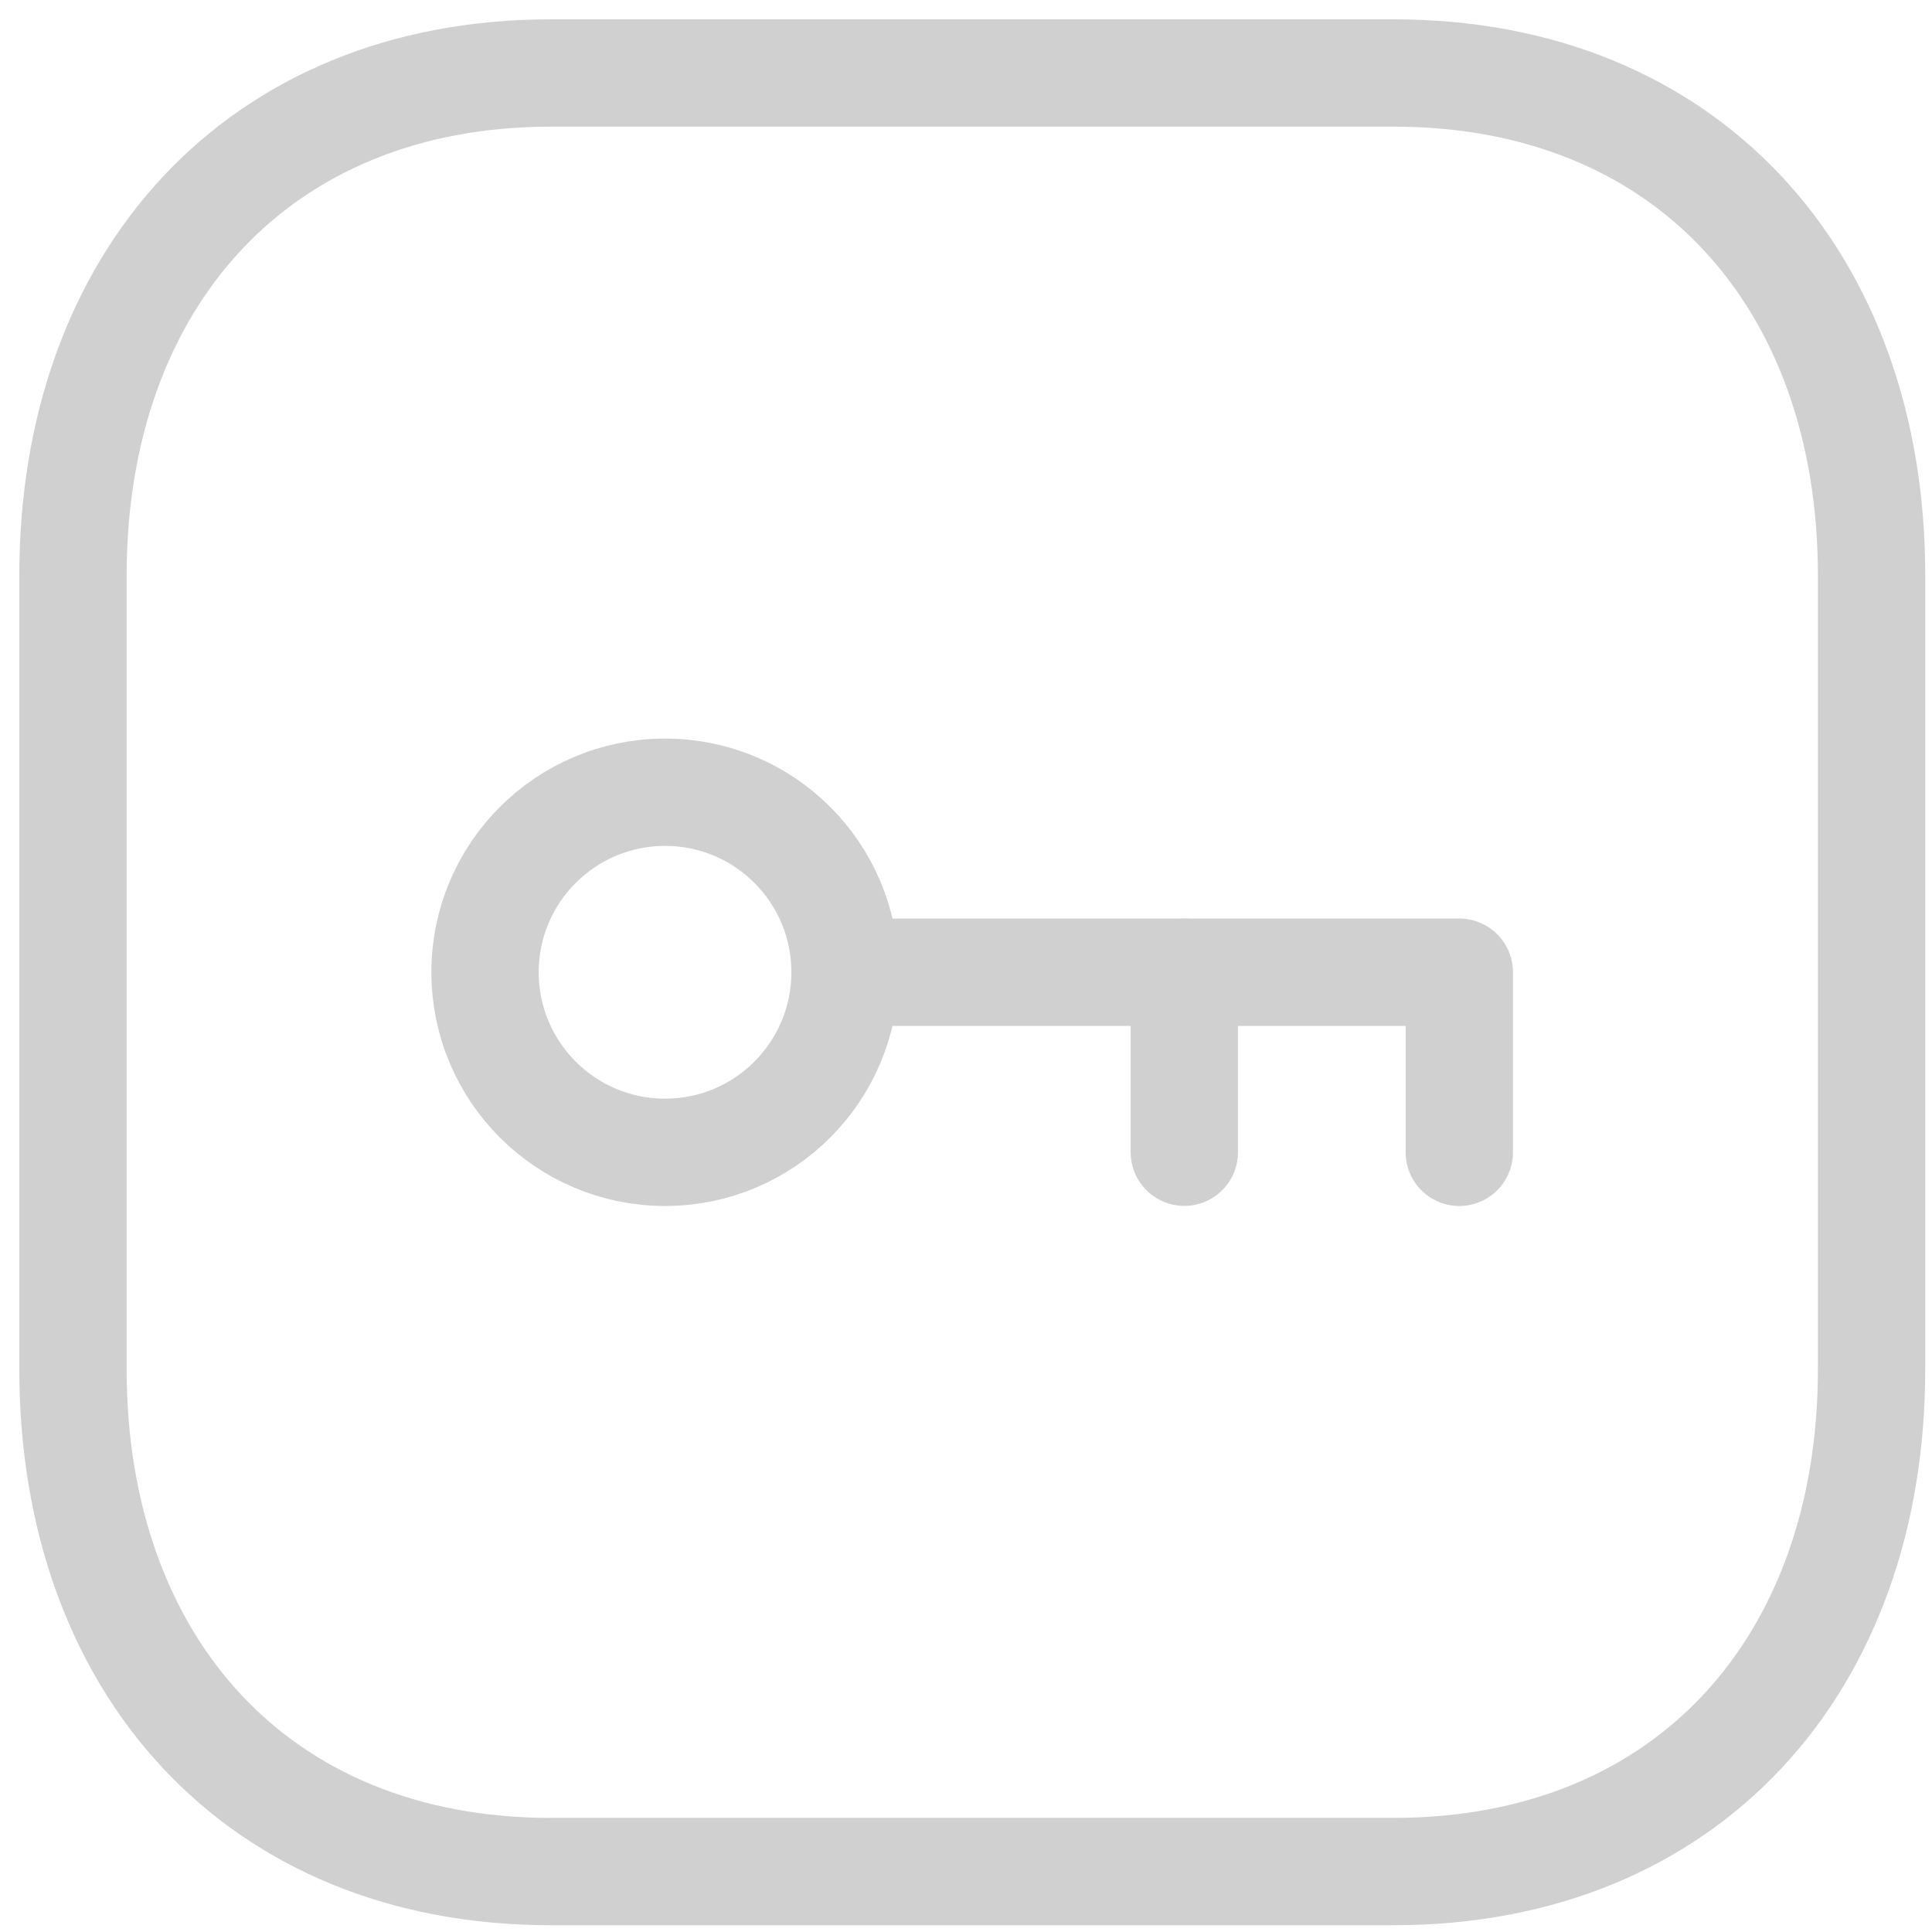 <svg width="18" height="18" viewBox="0 0 18 18" fill="none" xmlns="http://www.w3.org/2000/svg">
<g opacity="0.3">
<path fill-rule="evenodd" clip-rule="evenodd" d="M12.984 0.68H5.132C2.395 0.68 0.68 2.617 0.68 5.359V12.758C0.68 15.499 2.387 17.437 5.132 17.437H12.983C15.729 17.437 17.437 15.499 17.437 12.758V5.359C17.437 2.617 15.729 0.68 12.984 0.68Z" stroke="#626262" stroke-linecap="round" stroke-linejoin="round"/>
<path fill-rule="evenodd" clip-rule="evenodd" d="M7.873 9.058C7.873 9.984 7.123 10.736 6.196 10.736C5.27 10.736 4.519 9.984 4.519 9.058C4.519 8.132 5.27 7.381 6.196 7.381C7.123 7.381 7.873 8.132 7.873 9.058Z" stroke="#626262" stroke-linecap="round" stroke-linejoin="round"/>
<path d="M7.873 9.058H13.596V10.736" stroke="#626262" stroke-linecap="round" stroke-linejoin="round"/>
<path d="M11.034 10.735V9.058" stroke="#626262" stroke-linecap="round" stroke-linejoin="round"/>
</g>
</svg>
